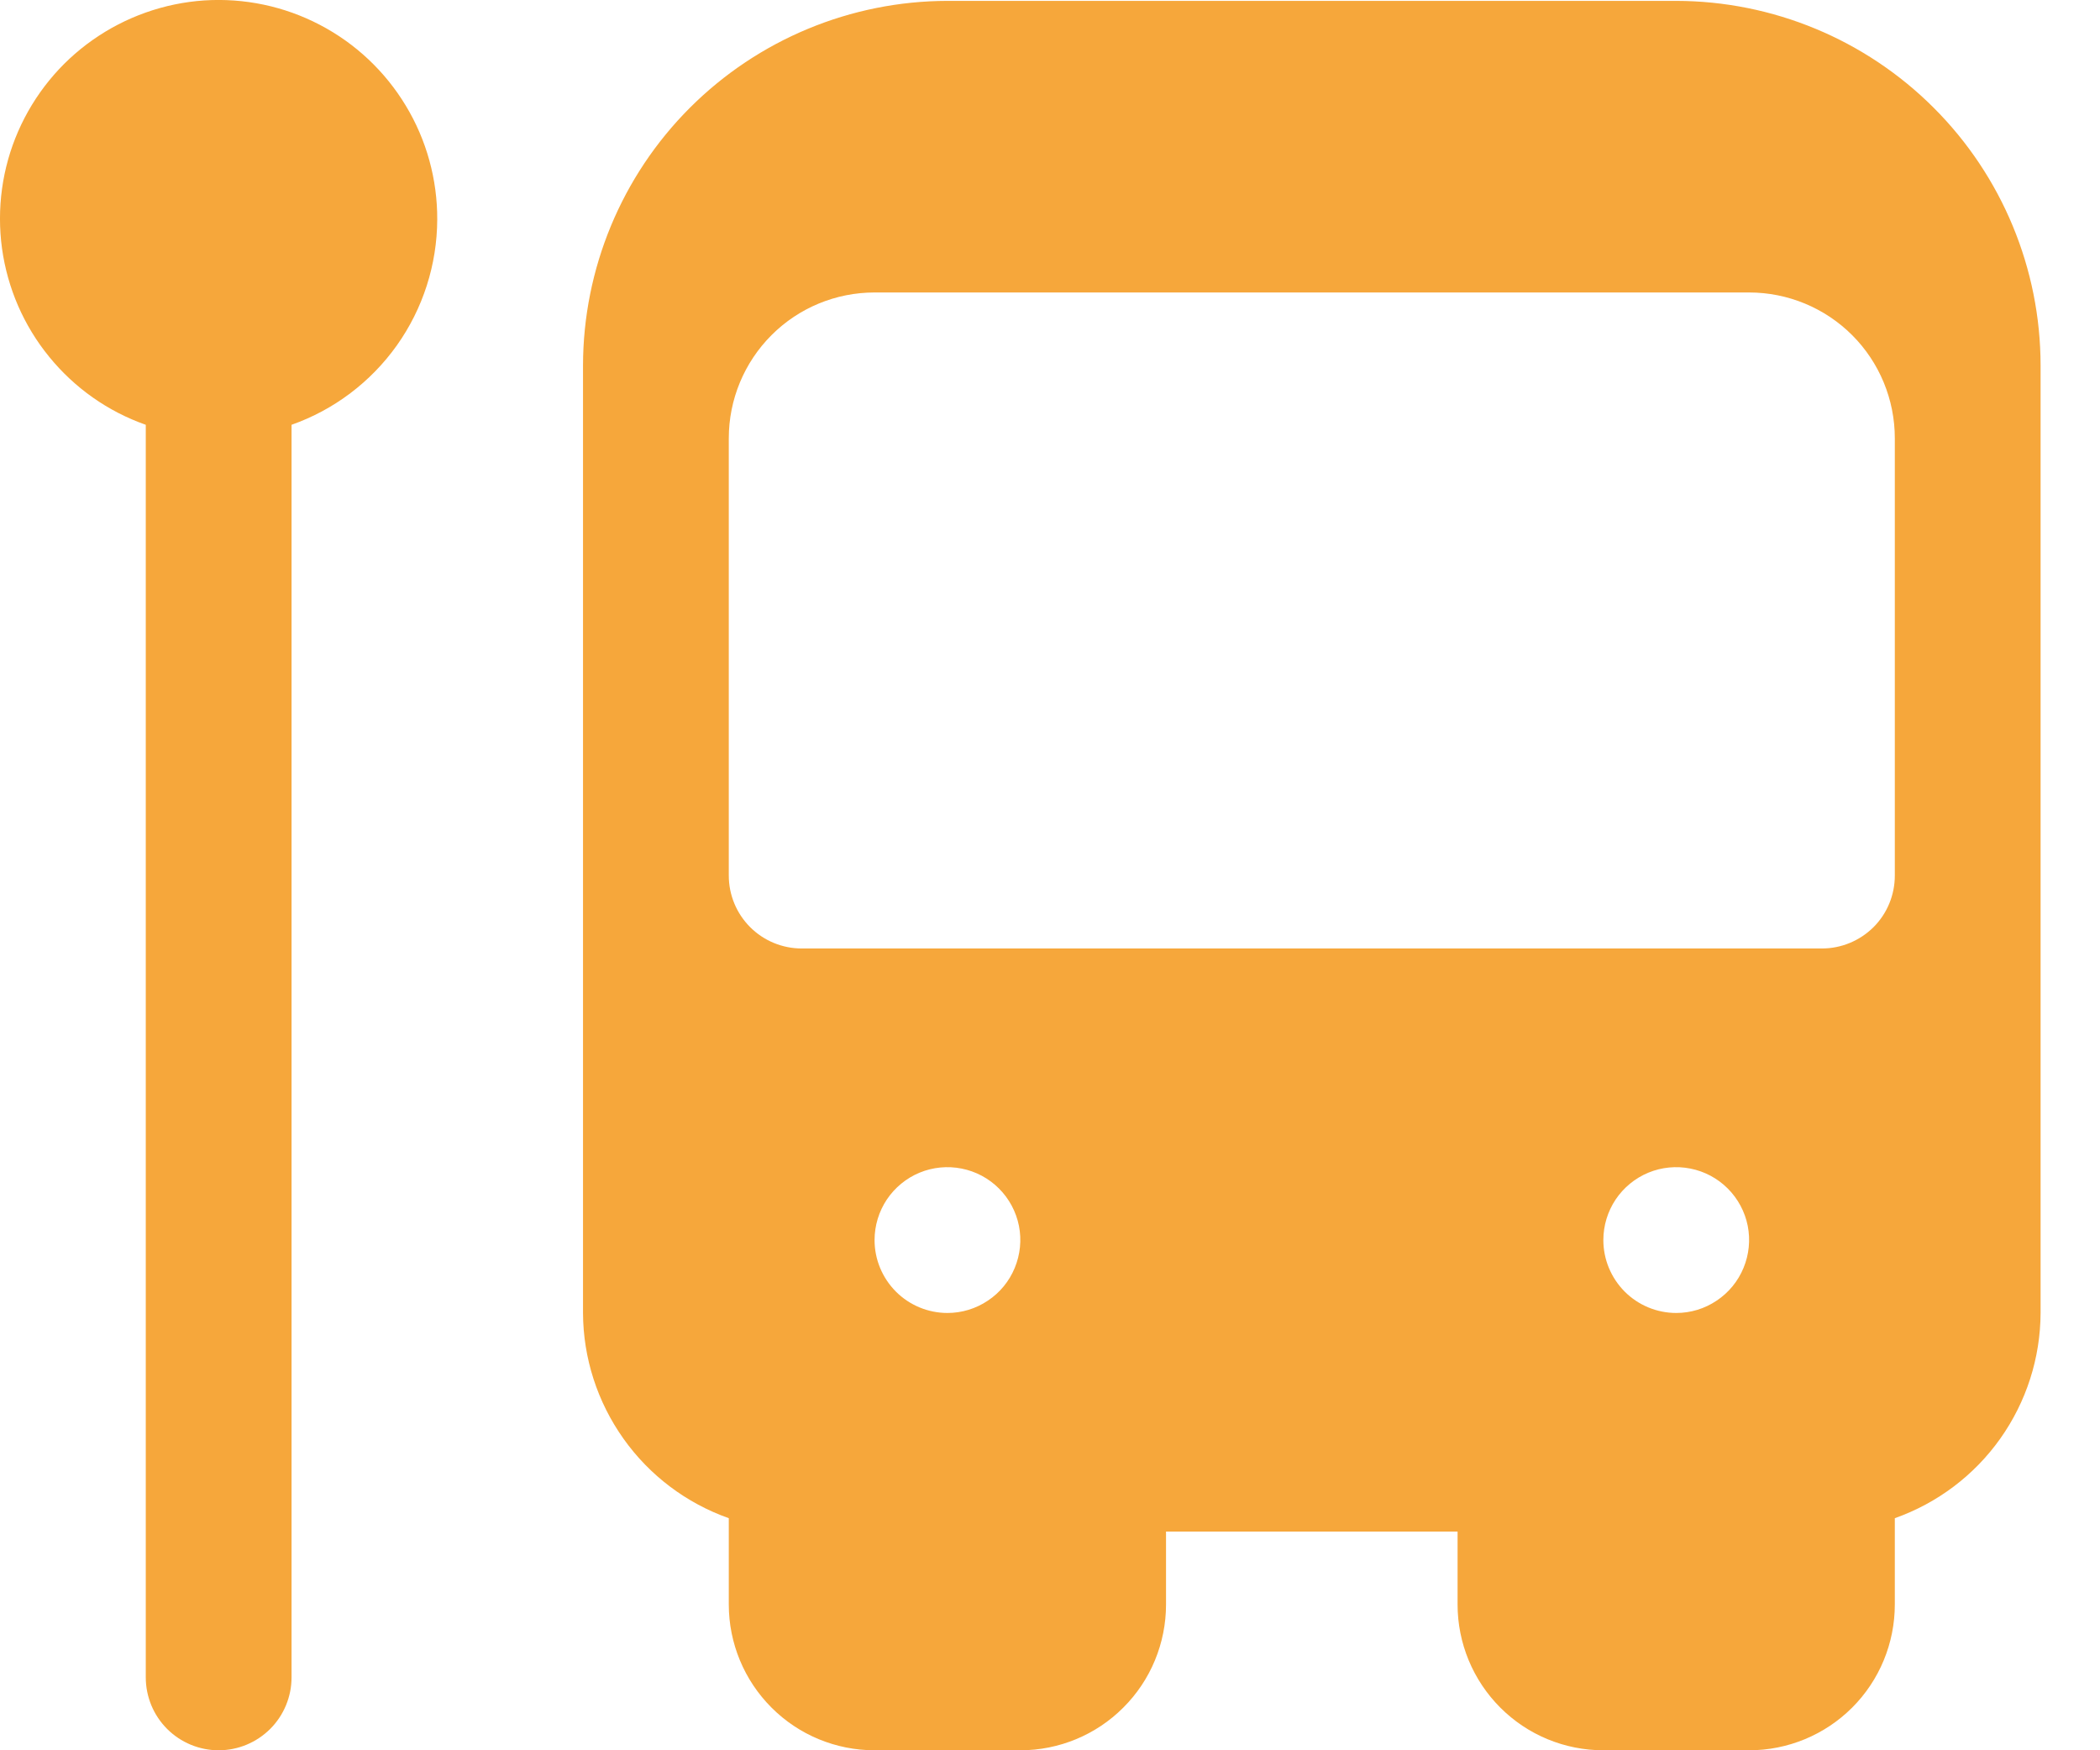 <svg width="24" height="20" viewBox="0 0 24 20" fill="none" xmlns="http://www.w3.org/2000/svg">
<path d="M4.997 2.509C4.999 2.051 4.875 1.6 4.638 1.208C4.401 0.815 4.061 0.495 3.654 0.283C3.248 0.071 2.791 -0.025 2.333 0.005C1.876 0.036 1.435 0.192 1.06 0.456C0.685 0.719 0.39 1.082 0.207 1.502C0.024 1.922 -0.039 2.385 0.023 2.839C0.086 3.294 0.272 3.722 0.562 4.077C0.852 4.433 1.233 4.702 1.666 4.854V19.167C1.666 19.388 1.754 19.6 1.91 19.756C2.066 19.912 2.278 20 2.499 20C2.72 20 2.931 19.912 3.088 19.756C3.244 19.6 3.332 19.388 3.332 19.167V4.854C3.817 4.683 4.238 4.365 4.536 3.946C4.834 3.526 4.995 3.024 4.997 2.509ZM19.157 0.01H10.828C9.724 0.012 8.665 0.451 7.884 1.232C7.104 2.012 6.665 3.071 6.663 4.175V15.003C6.665 15.518 6.827 16.019 7.125 16.439C7.423 16.859 7.843 17.176 8.329 17.348V18.334C8.329 18.776 8.505 19.2 8.817 19.512C9.129 19.825 9.553 20 9.995 20H11.661C12.102 20 12.526 19.825 12.838 19.512C13.151 19.2 13.326 18.776 13.326 18.334V17.501H16.658V18.334C16.658 18.776 16.834 19.2 17.146 19.512C17.458 19.825 17.882 20 18.324 20H19.99C20.431 20 20.855 19.825 21.168 19.512C21.48 19.2 21.655 18.776 21.655 18.334V17.348C22.141 17.176 22.562 16.859 22.86 16.439C23.158 16.019 23.319 15.518 23.321 15.003V4.175C23.32 3.071 22.881 2.012 22.1 1.232C21.319 0.451 20.261 0.012 19.157 0.01ZM9.995 14.17C9.995 14.005 10.044 13.844 10.135 13.707C10.227 13.57 10.357 13.463 10.509 13.4C10.661 13.337 10.829 13.321 10.99 13.353C11.152 13.385 11.3 13.464 11.417 13.581C11.533 13.697 11.613 13.846 11.645 14.007C11.677 14.169 11.66 14.336 11.597 14.488C11.534 14.641 11.427 14.771 11.29 14.862C11.153 14.954 10.992 15.003 10.828 15.003C10.607 15.003 10.395 14.915 10.239 14.759C10.083 14.602 9.995 14.391 9.995 14.17ZM18.324 14.17C18.324 14.005 18.373 13.844 18.464 13.707C18.556 13.57 18.686 13.463 18.838 13.4C18.99 13.337 19.158 13.321 19.319 13.353C19.481 13.385 19.629 13.464 19.746 13.581C19.862 13.697 19.942 13.846 19.974 14.007C20.006 14.169 19.989 14.336 19.926 14.488C19.863 14.641 19.756 14.771 19.619 14.862C19.483 14.954 19.322 15.003 19.157 15.003C18.936 15.003 18.724 14.915 18.568 14.759C18.412 14.602 18.324 14.391 18.324 14.17ZM21.655 10.005C21.655 10.226 21.568 10.438 21.412 10.594C21.255 10.75 21.043 10.838 20.823 10.838H9.162C8.941 10.838 8.729 10.75 8.573 10.594C8.417 10.438 8.329 10.226 8.329 10.005V5.008C8.329 4.566 8.505 4.142 8.817 3.83C9.129 3.517 9.553 3.342 9.995 3.342H19.99C20.431 3.342 20.855 3.517 21.168 3.83C21.48 4.142 21.655 4.566 21.655 5.008V10.005Z" fill="#F6A73B"/>
</svg>
